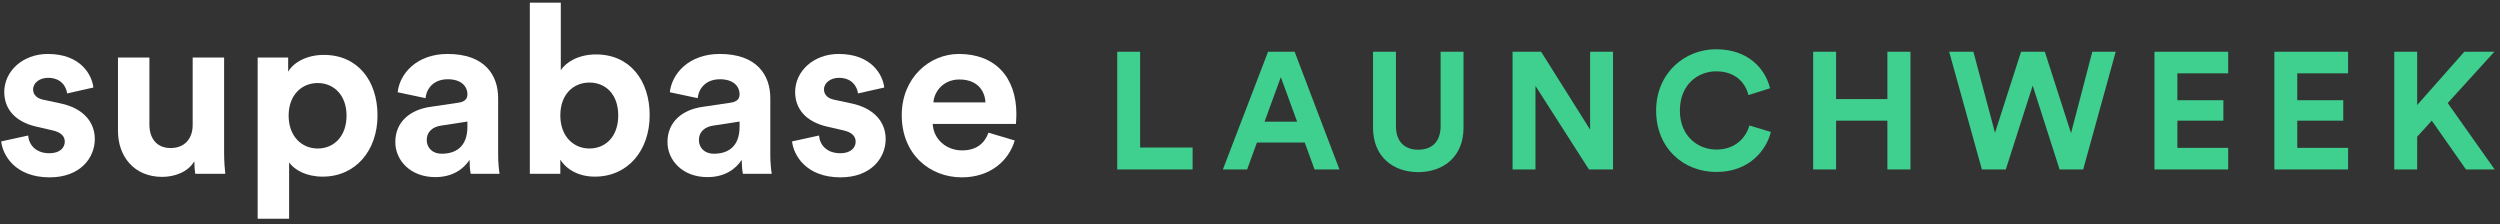 <svg width="446" height="40" viewBox="0 0 446 40" fill="none" xmlns="http://www.w3.org/2000/svg">
<rect x="0" y="0" width="446" height="40" fill="#333333" stroke="none"/>
<path d="M0.213 25.229C0.466 27.591 2.617 31.639 8.858 31.639C14.298 31.639 16.913 28.181 16.913 24.807C16.913 21.771 14.846 19.283 10.756 18.439L7.804 17.807C6.665 17.596 5.906 16.963 5.906 15.951C5.906 14.771 7.087 13.885 8.563 13.885C10.924 13.885 11.81 15.445 11.979 16.668L16.66 15.614C16.407 13.379 14.425 9.626 8.521 9.626C4.05 9.626 0.761 12.704 0.761 16.415C0.761 19.325 2.574 21.729 6.581 22.614L9.322 23.247C10.924 23.584 11.557 24.343 11.557 25.271C11.557 26.368 10.671 27.338 8.816 27.338C6.37 27.338 5.147 25.819 5.02 24.175L0.213 25.229Z" fill="white"/>
<path d="M34.837 31.006H40.192C40.108 30.29 39.981 28.856 39.981 27.253V10.258H34.373V22.319C34.373 24.723 32.939 26.41 30.451 26.41C27.836 26.41 26.655 24.554 26.655 22.235V10.258H21.047V23.373C21.047 27.886 23.914 31.555 28.933 31.555C31.126 31.555 33.529 30.711 34.668 28.771C34.668 29.615 34.752 30.585 34.837 31.006Z" fill="white"/>
<path d="M51.576 39.019V28.982C52.588 30.374 54.697 31.512 57.564 31.512C63.426 31.512 67.348 26.874 67.348 20.59C67.348 14.433 63.848 9.794 57.775 9.794C54.654 9.794 52.335 11.186 51.407 12.789V10.258H45.967V39.019H51.576ZM61.824 20.632C61.824 24.343 59.546 26.494 56.679 26.494C53.811 26.494 51.492 24.301 51.492 20.632C51.492 16.963 53.811 14.813 56.679 14.813C59.546 14.813 61.824 16.963 61.824 20.632Z" fill="white"/>
<path d="M70.524 25.355C70.524 28.603 73.222 31.597 77.65 31.597C80.729 31.597 82.711 30.163 83.765 28.518C83.765 29.32 83.85 30.458 83.976 31.006H89.121C88.995 30.29 88.868 28.814 88.868 27.717V17.512C88.868 13.337 86.422 9.626 79.843 9.626C74.277 9.626 71.283 13.21 70.945 16.457L75.921 17.512C76.09 15.698 77.44 14.138 79.886 14.138C82.247 14.138 83.386 15.361 83.386 16.837C83.386 17.554 83.006 18.144 81.825 18.313L76.723 19.072C73.265 19.578 70.524 21.645 70.524 25.355ZM78.831 27.422C77.018 27.422 76.132 26.241 76.132 25.018C76.132 23.416 77.271 22.614 78.705 22.404L83.386 21.687V22.614C83.386 26.283 81.193 27.422 78.831 27.422Z" fill="white"/>
<path d="M99.962 31.006V28.476C101.058 30.247 103.251 31.512 106.119 31.512C112.023 31.512 115.902 26.831 115.902 20.548C115.902 14.391 112.402 9.71 106.329 9.71C103.251 9.71 100.974 11.059 100.046 12.536V0.475H94.522V31.006H99.962ZM110.294 20.59C110.294 24.386 108.016 26.494 105.149 26.494C102.323 26.494 99.962 24.343 99.962 20.59C99.962 16.795 102.323 14.728 105.149 14.728C108.016 14.728 110.294 16.795 110.294 20.59Z" fill="white"/>
<path d="M119.078 25.355C119.078 28.603 121.777 31.597 126.205 31.597C129.283 31.597 131.265 30.163 132.32 28.518C132.32 29.32 132.404 30.458 132.531 31.006H137.675C137.549 30.29 137.422 28.814 137.422 27.717V17.512C137.422 13.337 134.976 9.626 128.398 9.626C122.831 9.626 119.837 13.21 119.5 16.457L124.476 17.512C124.645 15.698 125.994 14.138 128.44 14.138C130.801 14.138 131.94 15.361 131.94 16.837C131.94 17.554 131.561 18.144 130.38 18.313L125.277 19.072C121.819 19.578 119.078 21.645 119.078 25.355ZM127.386 27.422C125.572 27.422 124.687 26.241 124.687 25.018C124.687 23.416 125.825 22.614 127.259 22.404L131.94 21.687V22.614C131.94 26.283 129.747 27.422 127.386 27.422Z" fill="white"/>
<path d="M141.305 25.229C141.558 27.591 143.708 31.639 149.95 31.639C155.39 31.639 158.004 28.181 158.004 24.807C158.004 21.771 155.938 19.283 151.847 18.439L148.896 17.807C147.757 17.596 146.998 16.963 146.998 15.951C146.998 14.771 148.179 13.885 149.655 13.885C152.016 13.885 152.902 15.445 153.07 16.668L157.751 15.614C157.498 13.379 155.516 9.626 149.612 9.626C145.142 9.626 141.853 12.704 141.853 16.415C141.853 19.325 143.666 21.729 147.673 22.614L150.414 23.247C152.016 23.584 152.649 24.343 152.649 25.271C152.649 26.368 151.763 27.338 149.908 27.338C147.462 27.338 146.239 25.819 146.112 24.175L141.305 25.229Z" fill="white"/>
<path d="M166.522 18.271C166.649 16.373 168.251 14.18 171.161 14.18C174.366 14.18 175.716 16.204 175.8 18.271H166.522ZM176.348 23.669C175.673 25.524 174.24 26.831 171.625 26.831C168.842 26.831 166.522 24.849 166.396 22.108H181.24C181.24 22.024 181.324 21.181 181.324 20.379C181.324 13.716 177.487 9.626 171.077 9.626C165.763 9.626 160.871 13.927 160.871 20.548C160.871 27.548 165.89 31.639 171.583 31.639C176.686 31.639 179.975 28.645 181.029 25.06L176.348 23.669Z" fill="white"/>
<path d="M212.76 30.233V26.323H203.399V9.23H199.311V30.233H212.76ZM234.515 30.233H238.958L230.96 9.23H226.22L218.162 30.233H222.487L224.235 25.434H232.767L234.515 30.233ZM228.501 13.763L231.404 21.702H225.598L228.501 13.763ZM253.005 30.707C257.508 30.707 261.093 27.953 261.093 22.798V9.23H257.004V22.502C257.004 25.257 255.494 26.708 253.005 26.708C250.576 26.708 249.036 25.257 249.036 22.502V9.23H244.948V22.798C244.948 27.953 248.532 30.707 253.005 30.707ZM287.764 30.233V9.23H283.676V23.124L274.937 9.23H269.842V30.233H273.93V15.333L283.469 30.233H287.764ZM306.208 30.678C312.103 30.678 315.124 26.767 315.924 23.539L312.103 22.383C311.54 24.338 309.792 26.679 306.208 26.679C302.831 26.679 299.691 24.22 299.691 19.747C299.691 14.977 303.008 12.726 306.149 12.726C309.792 12.726 311.422 14.948 311.925 16.962L315.776 15.748C314.947 12.341 311.955 8.786 306.149 8.786C300.52 8.786 295.455 13.052 295.455 19.747C295.455 26.442 300.342 30.678 306.208 30.678ZM340.828 30.233V9.23H336.71V17.673H327.557V9.23H323.469V30.233H327.557V21.524H336.71V30.233H340.828ZM369.475 23.746L364.795 9.23H360.558L355.908 23.687L352.057 9.23H347.732L353.567 30.233H357.833L362.632 15.274L367.431 30.233H371.638L377.444 9.23H373.267L369.475 23.746ZM397.509 30.233V26.382H388.444V21.524H396.65V17.881H388.444V13.082H397.509V9.23H384.356V30.233H397.509ZM418.898 30.233V26.382H409.833V21.524H418.039V17.881H409.833V13.082H418.898V9.23H405.745V30.233H418.898ZM439.932 30.233H445.056L436.673 18.384L444.997 9.23H439.635L431.222 18.74V9.23H427.134V30.233H431.222V24.398L433.829 21.524L439.932 30.233Z" fill="#3FCF8E"/>
</svg>
